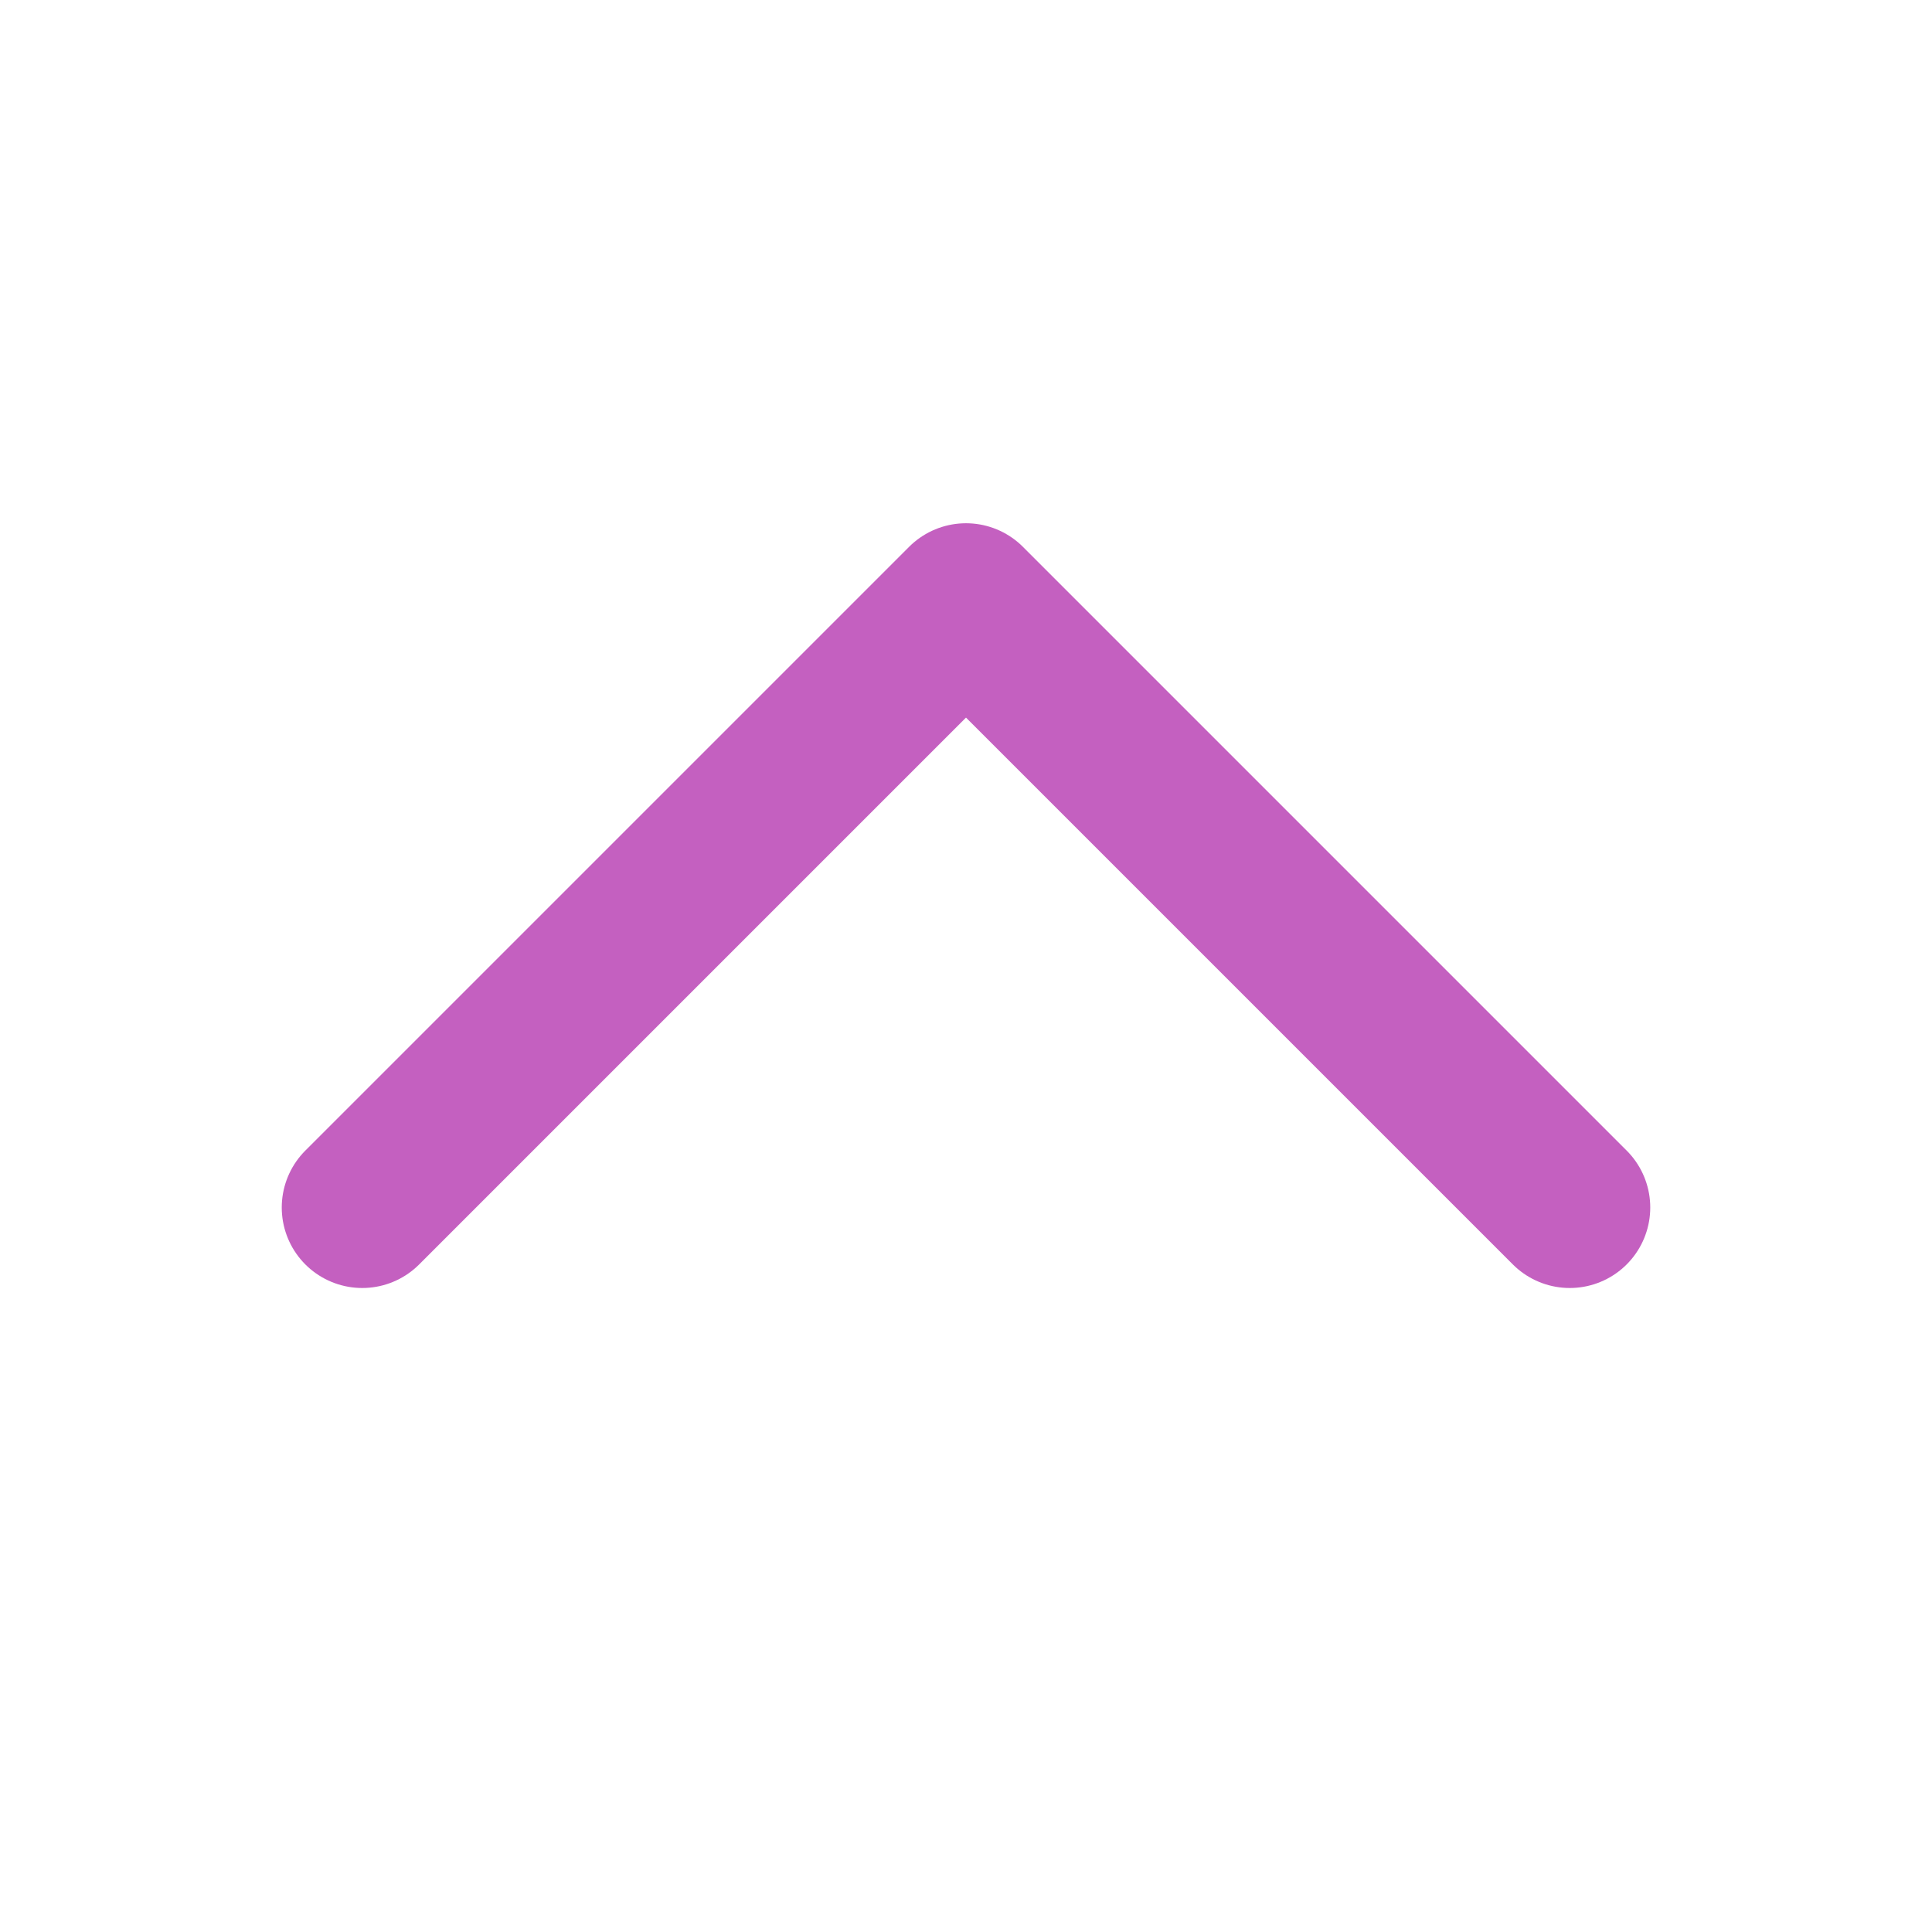 <svg width="24" height="24" viewBox="0 0 24 24" fill="none" xmlns="http://www.w3.org/2000/svg">
<path d="M4.5 15L12 7.5L19.5 15" stroke="#C460C0" stroke-width="2" stroke-linecap="round" stroke-linejoin="round"/>
</svg>
